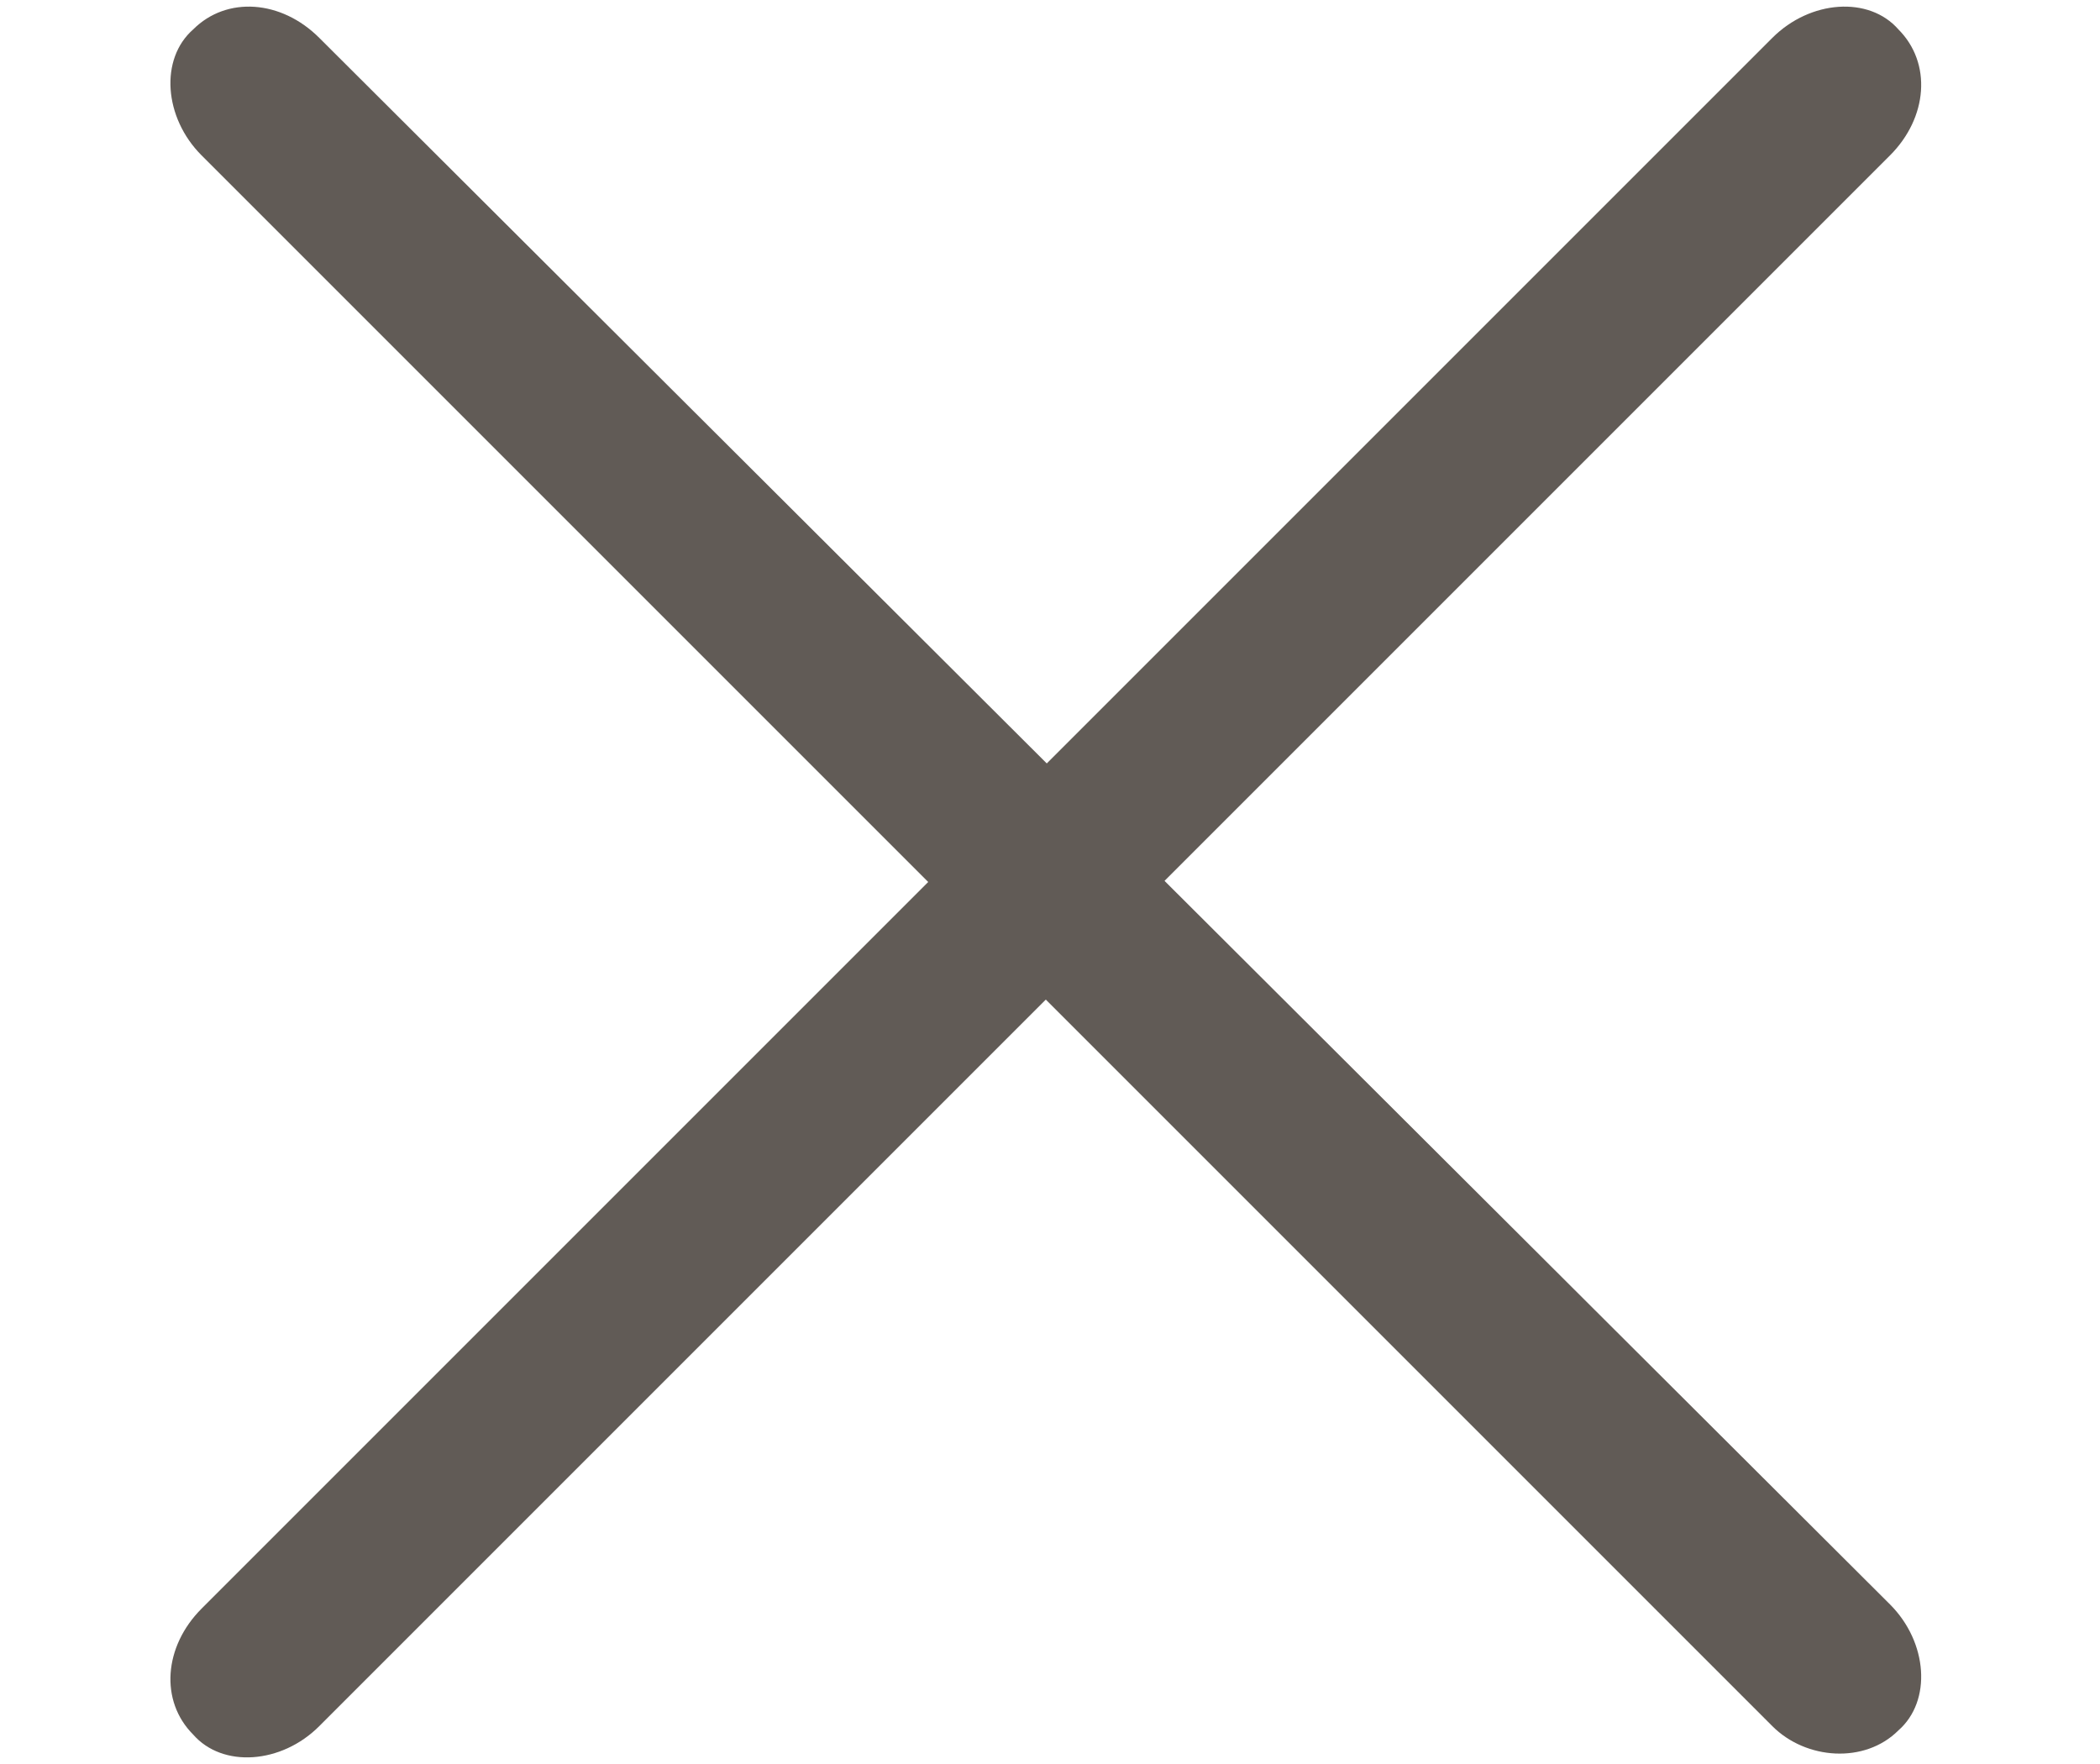 <?xml version="1.0" encoding="utf-8"?>
<!-- Generator: Adobe Illustrator 25.3.1, SVG Export Plug-In . SVG Version: 6.00 Build 0)  -->
<svg version="1.1" id="Layer_1" xmlns="http://www.w3.org/2000/svg" xmlns:xlink="http://www.w3.org/1999/xlink" x="0px" y="0px"
	 viewBox="0 0 50 42" style="enable-background:new 0 0 50 42;" xml:space="preserve">
<style type="text/css">
	.st0{fill:#615B56;}
</style>
<path class="st0" d="M45,3.7L7.6,41.1c-0.9,0.9-2.3,1-3,0.2l0,0c-0.8-0.8-0.7-2.1,0.2-3L42.2,0.9c0.9-0.9,2.3-1,3-0.2l0,0
	C46,1.5,45.9,2.8,45,3.7z"/>
<path class="st0" d="M42.2,41.1L4.8,3.7c-0.9-0.9-1-2.3-0.2-3l0,0c0.8-0.8,2.1-0.7,3,0.2L45,38.2c0.9,0.9,1,2.3,0.2,3l0,0
	C44.4,42,43,41.9,42.2,41.1z"/>
</svg>
